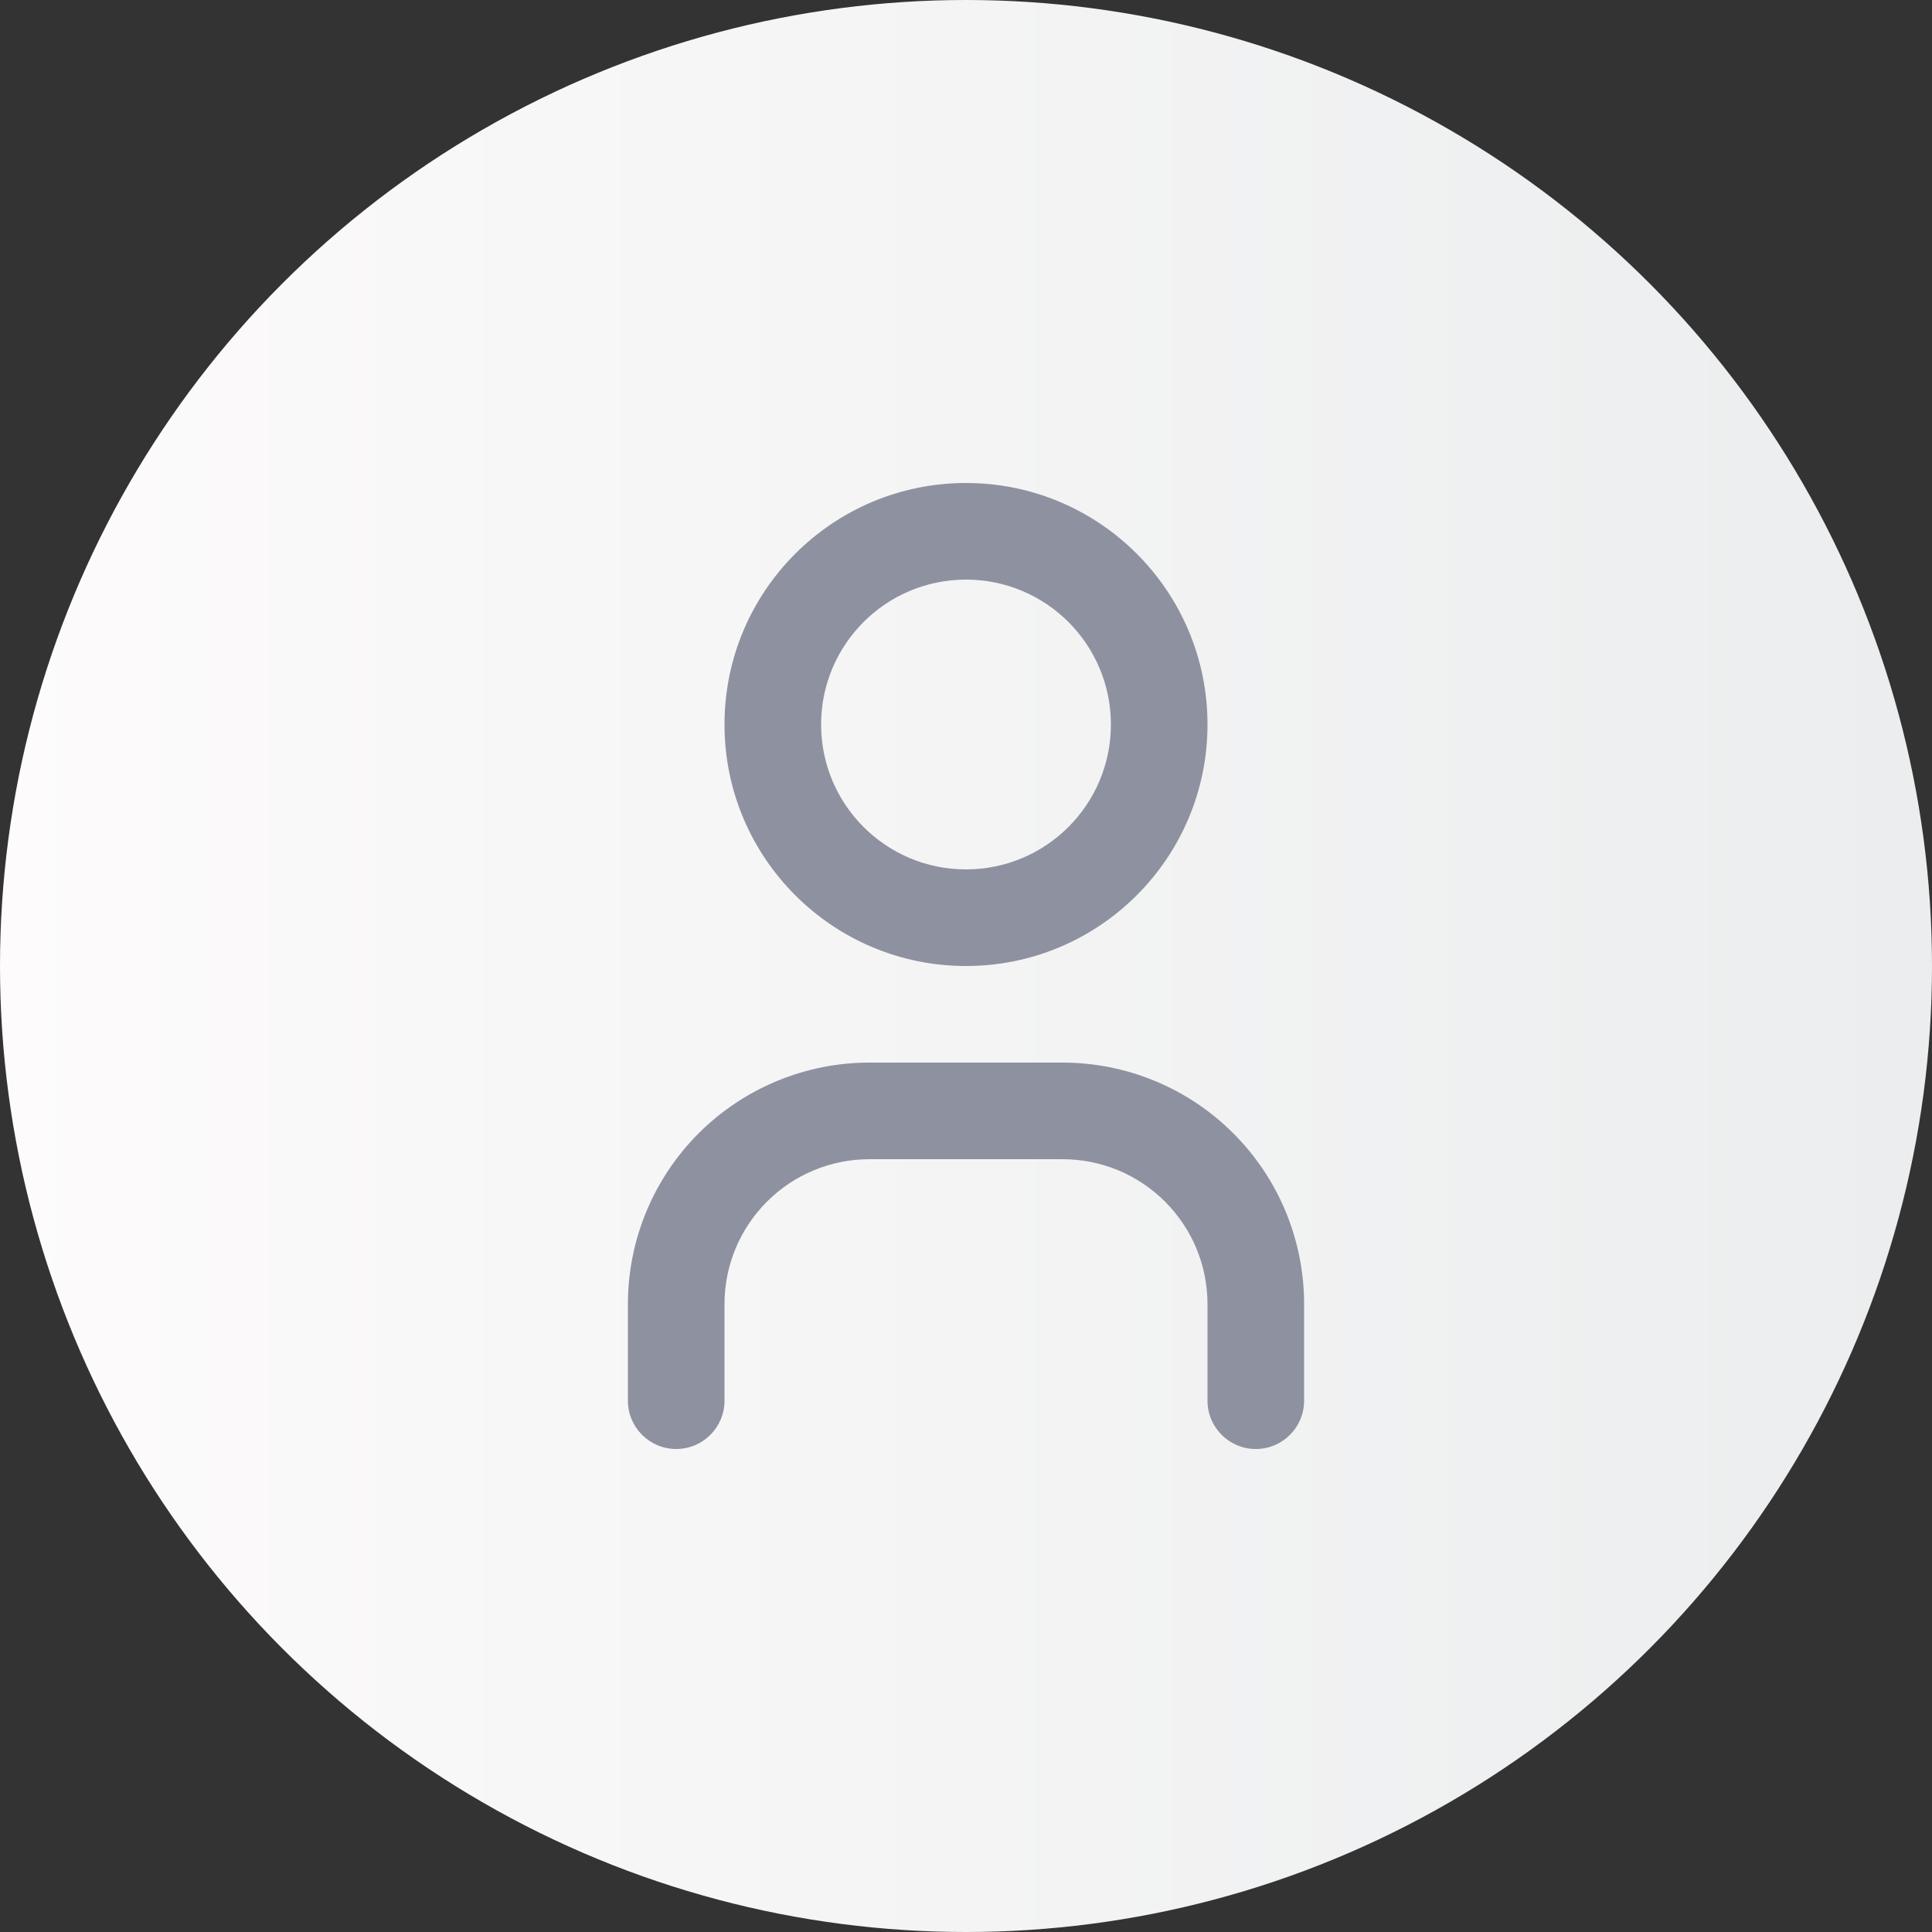 <svg width="40" height="40" viewBox="0 0 40 40" fill="none" xmlns="http://www.w3.org/2000/svg">
<rect x="0" y="0" width="40" height="40" fill="#333333" stroke="none"/>
<circle cx="20" cy="20" r="20" fill="url(#paint0_linear_715_7774)"/>
<path fill-rule="evenodd" clip-rule="evenodd" d="M20 12C18.343 12 17 13.343 17 15C17 16.657 18.343 18 20 18C21.657 18 23 16.657 23 15C23 13.343 21.657 12 20 12ZM15 15C15 12.239 17.239 10 20 10C22.761 10 25 12.239 25 15C25 17.761 22.761 20 20 20C17.239 20 15 17.761 15 15Z" fill="#8E91A0"/>
<path fill-rule="evenodd" clip-rule="evenodd" d="M18 24C17.204 24 16.441 24.316 15.879 24.879C15.316 25.441 15 26.204 15 27V29C15 29.552 14.552 30 14 30C13.448 30 13 29.552 13 29V27C13 25.674 13.527 24.402 14.464 23.465C15.402 22.527 16.674 22 18 22H22C23.326 22 24.598 22.527 25.535 23.465C26.473 24.402 27 25.674 27 27V29C27 29.552 26.552 30 26 30C25.448 30 25 29.552 25 29V27C25 26.204 24.684 25.441 24.121 24.879C23.559 24.316 22.796 24 22 24H18Z" fill="#8E91A0"/>
<defs>
<linearGradient id="paint0_linear_715_7774" x1="0" y1="20" x2="40" y2="20" gradientUnits="userSpaceOnUse">
<stop stop-color="#FDFBFB"/>
<stop offset="1" stop-color="#EBEDEE"/>
</linearGradient>
</defs>
</svg>
